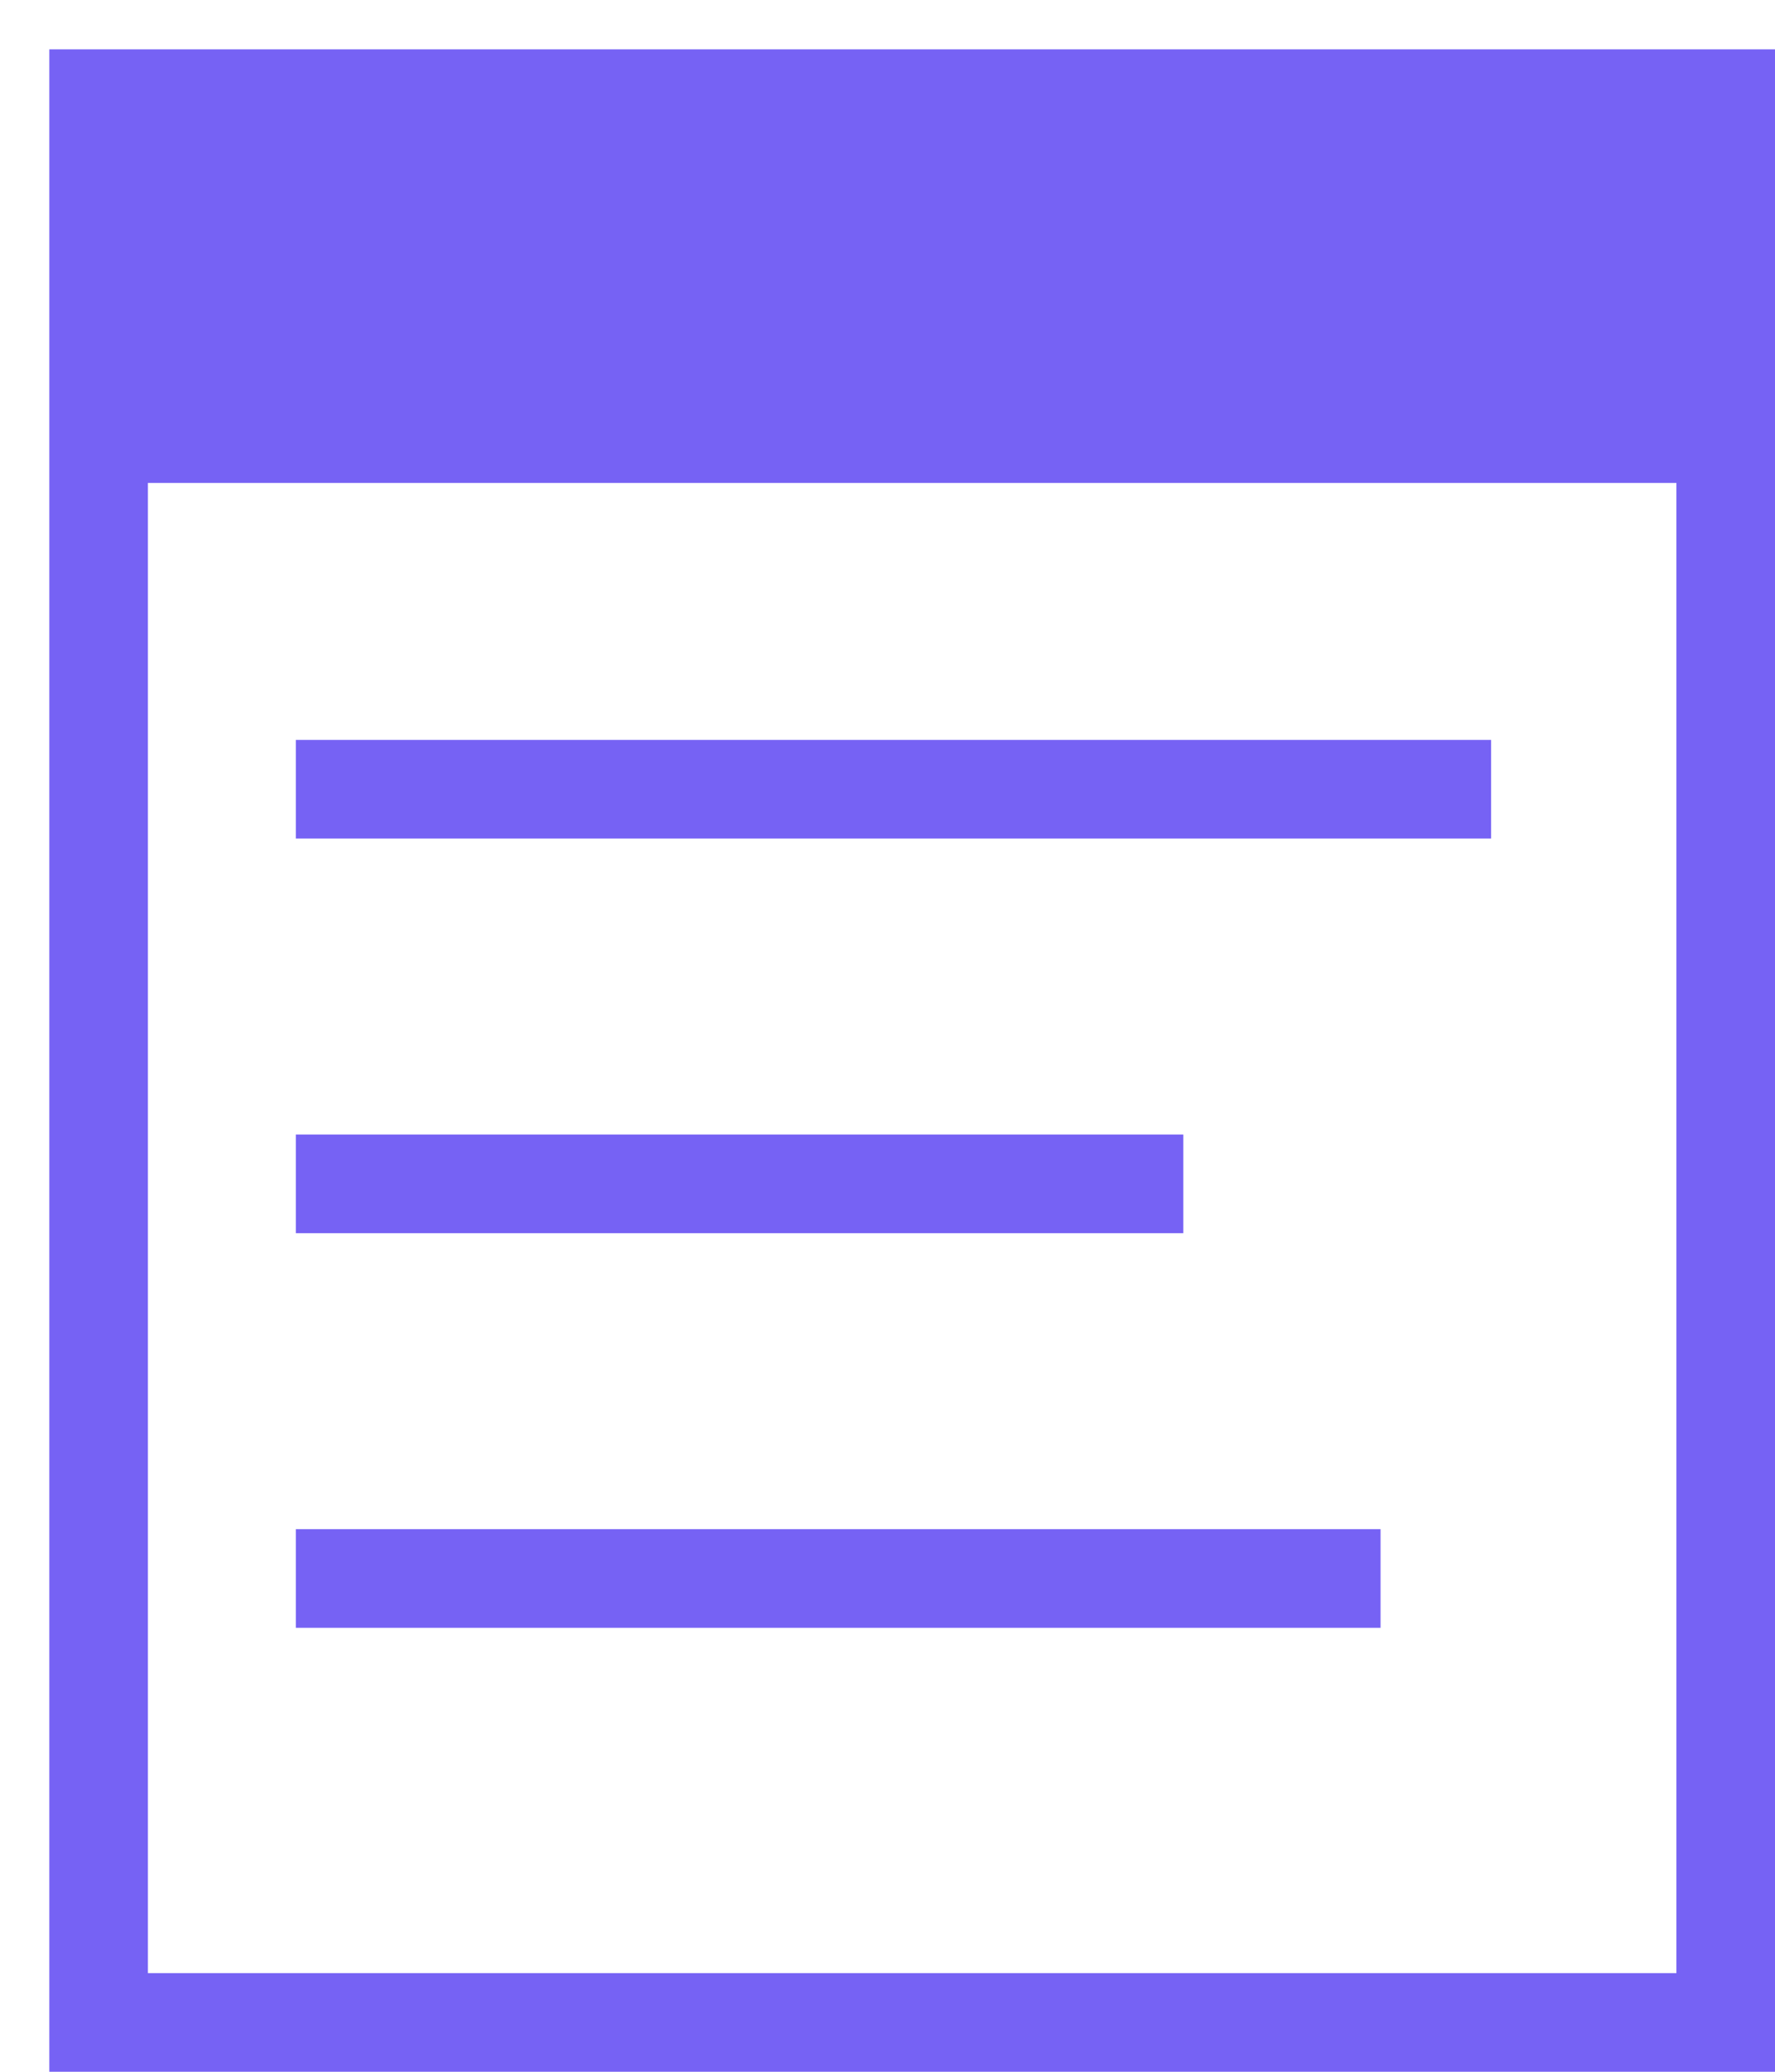 <svg width="18" height="21" viewBox="0 0 18 21" fill="none" xmlns="http://www.w3.org/2000/svg">
<path fill-rule="evenodd" clip-rule="evenodd" d="M0.5 0.5H1H17.5H18V1V4.395V20.5V21H17.5H1H0.5V20.5V4.395V1V0.5ZM17 4.895H1.5V20H17V4.895ZM15.121 8.5H3V7.5H15.121V8.5ZM3 12.5H12V11.5H3V12.5ZM14 16.5H3V15.5H14V16.5Z" fill="#7662F4"/>
</svg>
